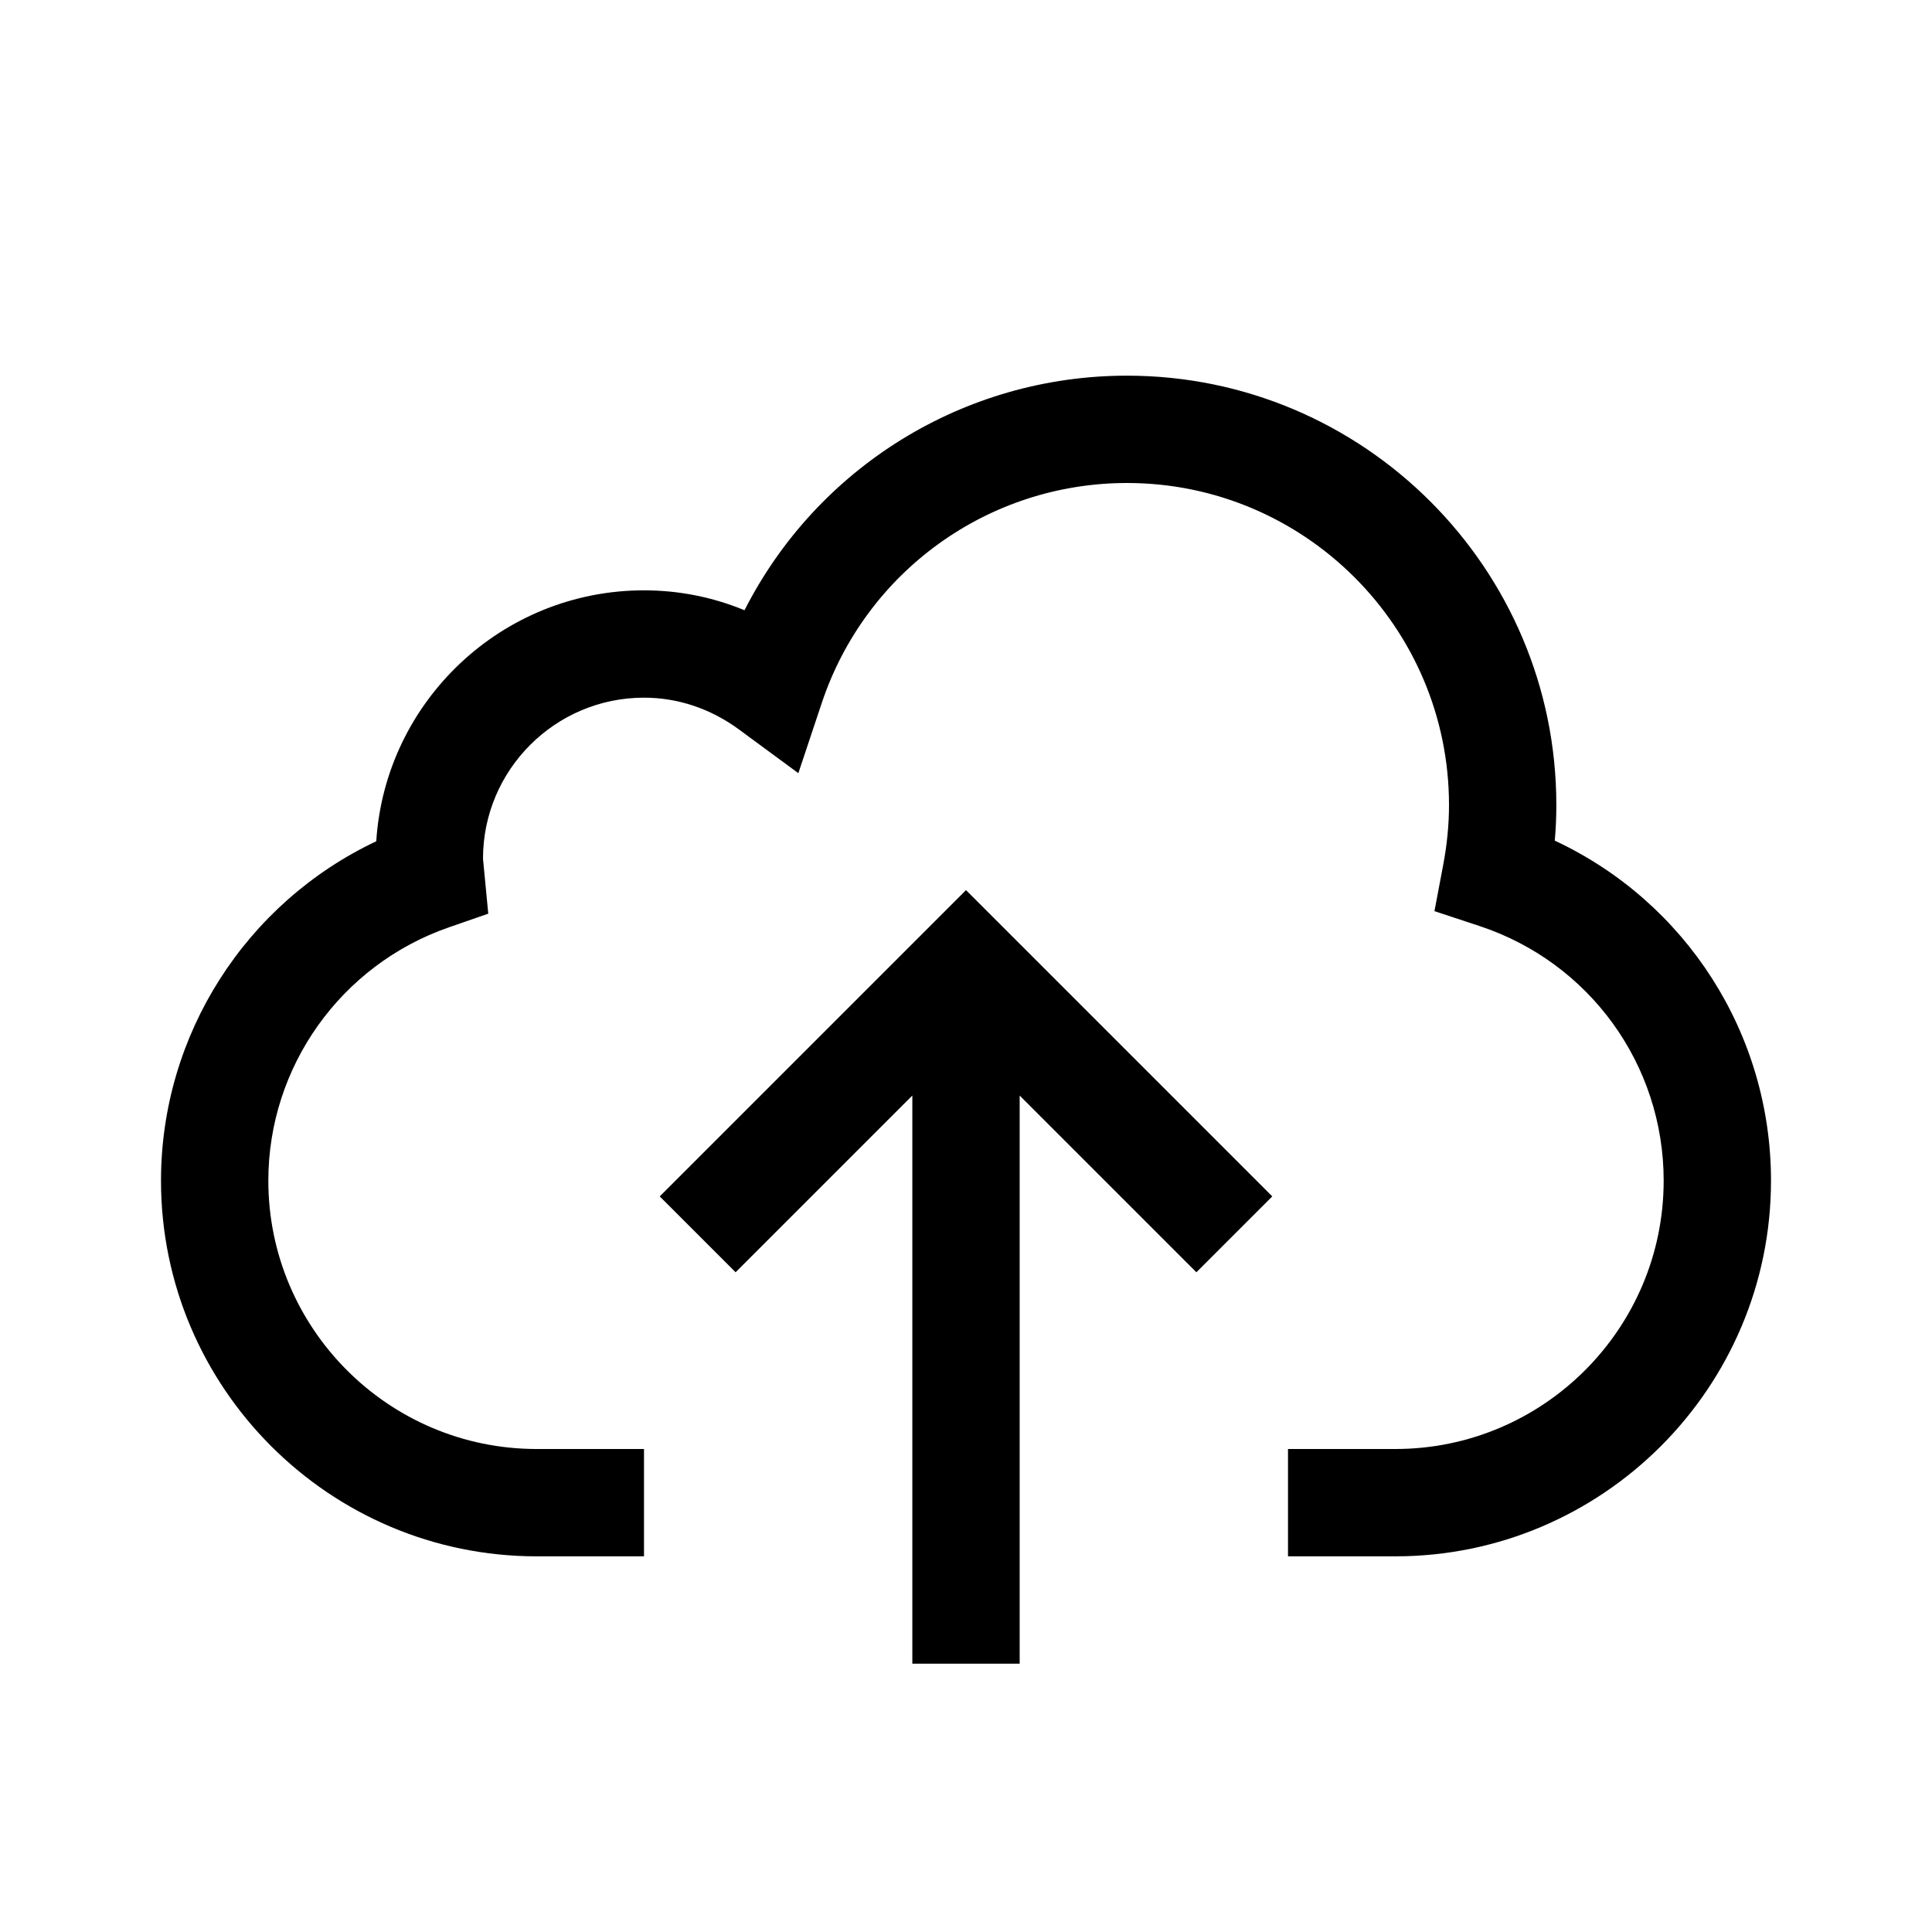 <svg xmlns="http://www.w3.org/2000/svg" width="36" height="36" viewBox="0 0 36 36">
  <g fill-rule="evenodd">
    <polygon points="12.293 22.293 13.707 23.707 17 20.414 17 31 19 31 19 20.414 22.293 23.707 23.707 22.293 18 16.586"/>
    <path d="M28.971,15.664 C28.991,15.44 29,15.219 29,15 C29,10.589 25.411,7 21,7 C17.955,7 15.222,8.715 13.873,11.371 C13.281,11.126 12.648,11 12,11 C9.352,11 7.178,13.069 7.011,15.676 C4.584,16.822 3,19.277 3,22 C3,25.859 6.141,29 10,29 L12,29 L12,27 L10,27 C7.243,27 5,24.757 5,22 C5,19.876 6.352,17.979 8.363,17.28 L9.098,17.025 L9,16 C9,14.346 10.346,13 12,13 C12.631,13 13.243,13.205 13.77,13.593 L14.876,14.407 L15.311,13.103 C16.129,10.649 18.415,9 21,9 C24.309,9 27,11.691 27,15 C27,15.36 26.964,15.736 26.892,16.116 L26.729,16.978 L27.562,17.253 C29.618,17.93 31,19.837 31,22 C31,24.757 28.757,27 26,27 L24,27 L24,29 L26,29 C29.86,29 33,25.859 33,22 C33,19.255 31.411,16.804 28.971,15.664"/>
  </g>
</svg>
